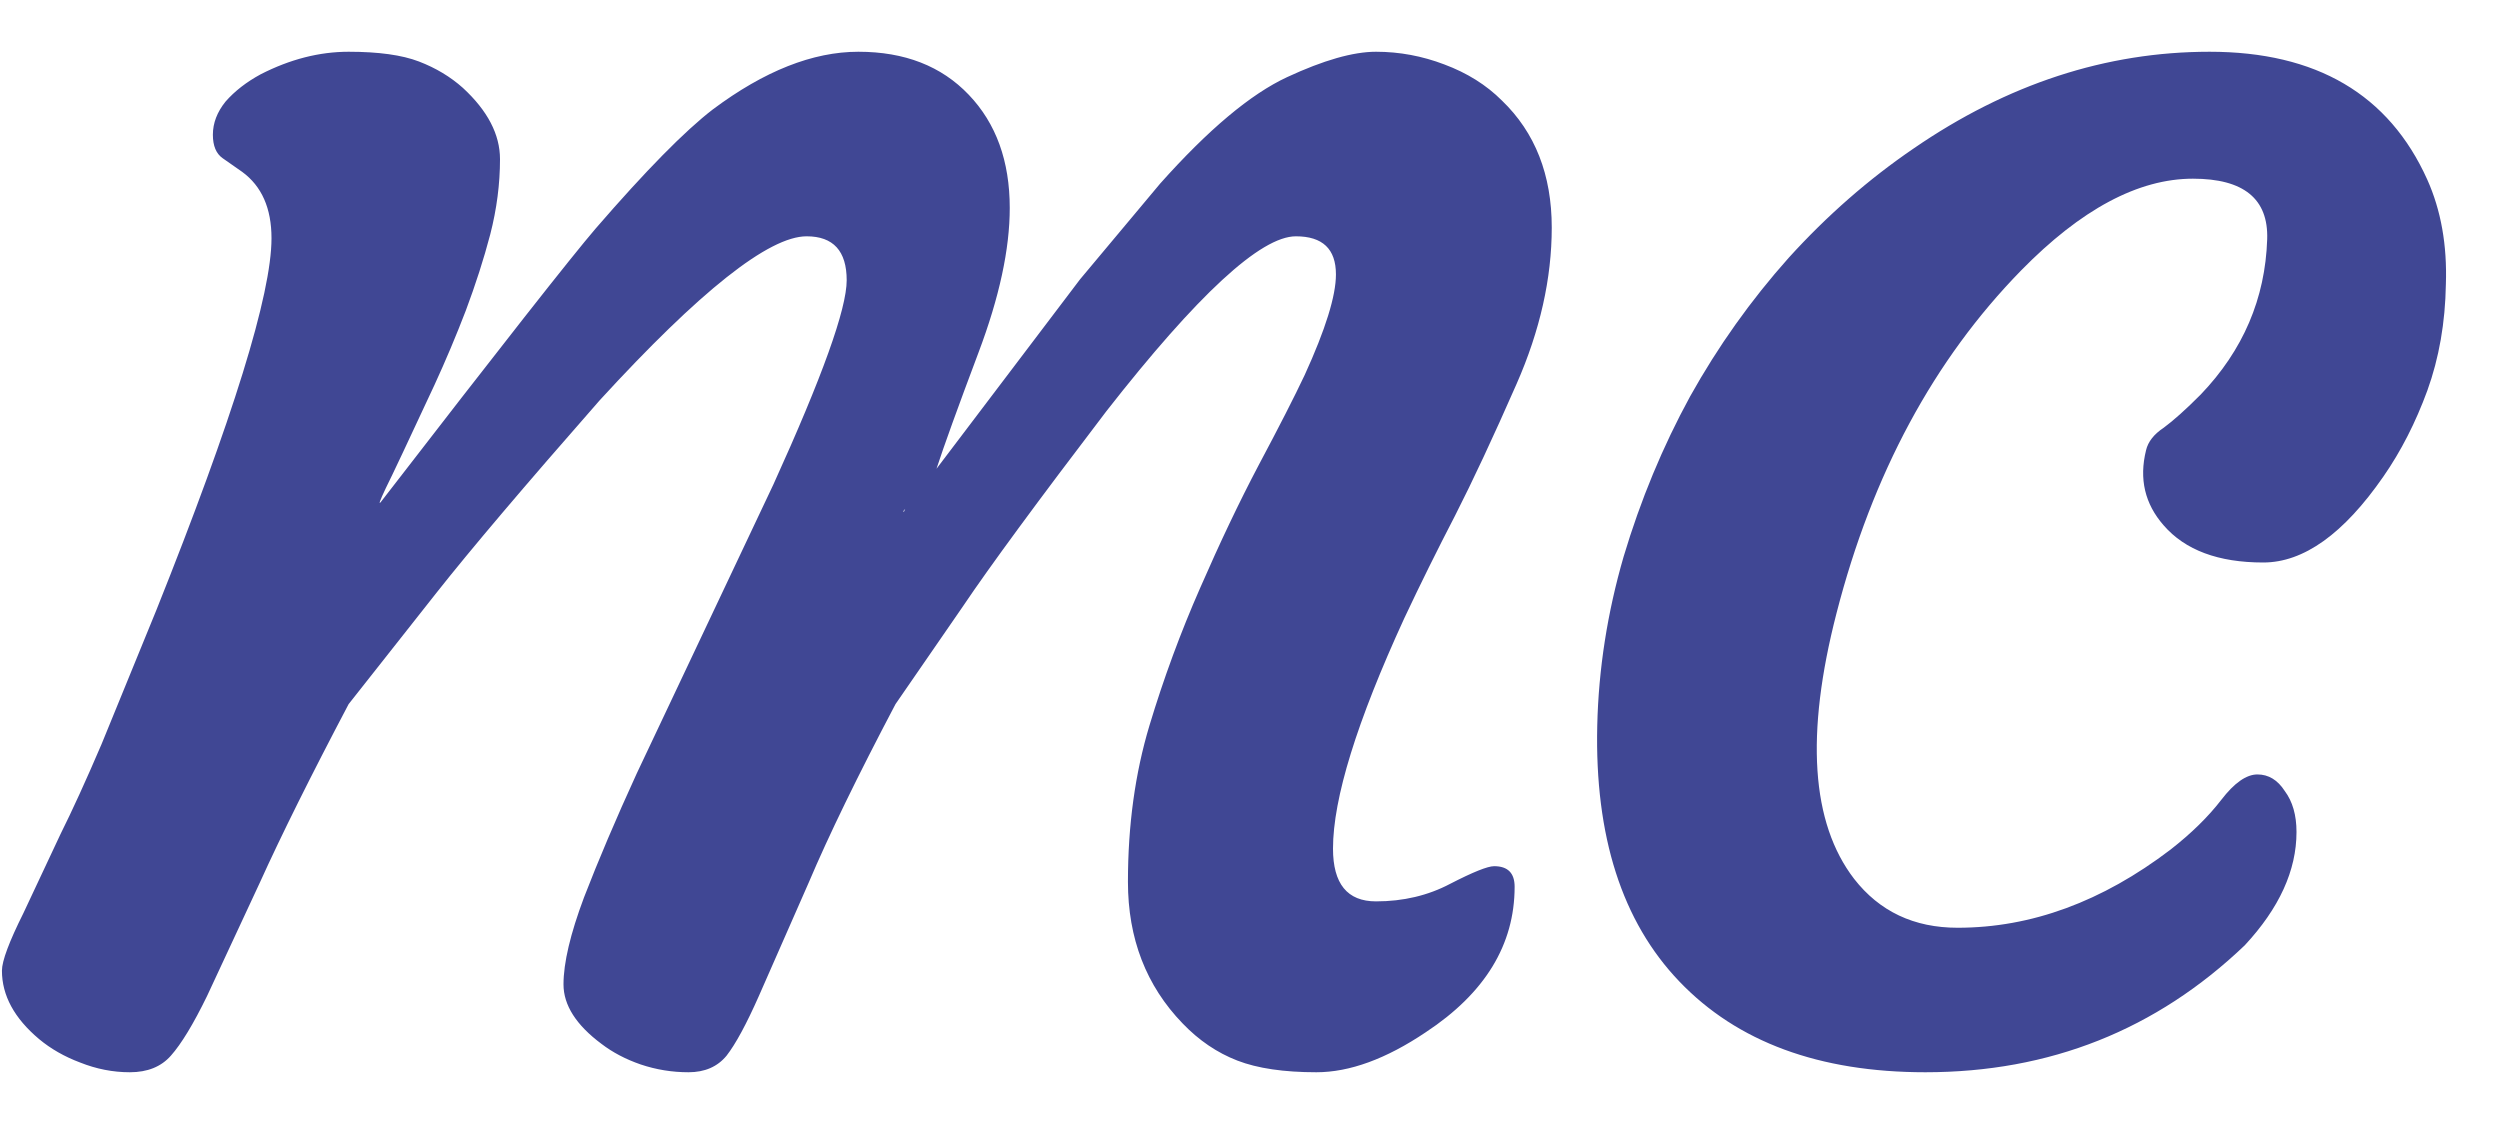 <svg width="40" height="18" viewBox="0 0 40 18" fill="none" xmlns="http://www.w3.org/2000/svg">
<path id="mc" d="M12.906 17.781C12.302 17.781 11.198 18.656 9.594 20.406C8.396 21.771 7.526 22.797 6.984 23.484L5.578 25.266C4.974 26.412 4.5 27.365 4.156 28.125L3.312 29.938C3.094 30.385 2.901 30.703 2.734 30.891C2.578 31.068 2.359 31.156 2.078 31.156C1.807 31.156 1.542 31.104 1.281 31C1.031 30.906 0.812 30.781 0.625 30.625C0.229 30.292 0.031 29.927 0.031 29.531C0.031 29.375 0.146 29.068 0.375 28.609L0.969 27.344C1.156 26.969 1.375 26.49 1.625 25.906L2.5 23.766C3.729 20.693 4.344 18.708 4.344 17.812C4.344 17.333 4.188 16.979 3.875 16.75L3.562 16.531C3.458 16.458 3.406 16.333 3.406 16.156C3.406 15.969 3.474 15.792 3.609 15.625C3.755 15.458 3.943 15.312 4.172 15.188C4.641 14.948 5.109 14.828 5.578 14.828C6.057 14.828 6.432 14.88 6.703 14.984C6.974 15.088 7.208 15.229 7.406 15.406C7.802 15.771 8 16.151 8 16.547C8 16.943 7.948 17.344 7.844 17.75C7.74 18.146 7.609 18.552 7.453 18.969C7.297 19.375 7.13 19.771 6.953 20.156C6.536 21.052 6.276 21.604 6.172 21.812C6.078 22.01 6.052 22.083 6.094 22.031C8 19.562 9.146 18.104 9.531 17.656C10.333 16.729 10.958 16.094 11.406 15.75C12.229 15.135 13.005 14.828 13.734 14.828C14.474 14.828 15.062 15.057 15.5 15.516C15.938 15.974 16.156 16.578 16.156 17.328C16.156 17.984 15.99 18.755 15.656 19.641C15.323 20.526 15.099 21.146 14.984 21.5L17.281 18.469L18.562 16.938C19.333 16.073 20.01 15.505 20.594 15.234C21.177 14.963 21.651 14.828 22.016 14.828C22.391 14.828 22.755 14.896 23.109 15.031C23.474 15.167 23.781 15.359 24.031 15.609C24.562 16.12 24.828 16.797 24.828 17.641C24.828 18.453 24.641 19.287 24.266 20.141C23.891 20.995 23.562 21.698 23.281 22.25C23 22.792 22.729 23.338 22.469 23.891C21.708 25.547 21.328 26.776 21.328 27.578C21.328 28.141 21.557 28.422 22.016 28.422C22.453 28.422 22.849 28.328 23.203 28.141C23.568 27.953 23.802 27.859 23.906 27.859C24.125 27.859 24.234 27.969 24.234 28.188C24.234 29.115 23.76 29.891 22.812 30.516C22.177 30.943 21.594 31.156 21.062 31.156C20.542 31.156 20.12 31.094 19.797 30.969C19.474 30.844 19.182 30.646 18.922 30.375C18.338 29.771 18.047 29.016 18.047 28.109C18.047 27.203 18.162 26.37 18.391 25.609C18.62 24.849 18.891 24.115 19.203 23.406C19.516 22.688 19.828 22.031 20.141 21.438C20.463 20.833 20.708 20.354 20.875 20C21.208 19.271 21.375 18.734 21.375 18.391C21.375 17.984 21.162 17.781 20.734 17.781C20.172 17.781 19.162 18.713 17.703 20.578C16.599 22.026 15.833 23.068 15.406 23.703L14.328 25.266C13.724 26.412 13.26 27.365 12.938 28.125L12.141 29.938C11.943 30.385 11.771 30.703 11.625 30.891C11.479 31.068 11.276 31.156 11.016 31.156C10.755 31.156 10.5 31.115 10.25 31.031C10.01 30.948 9.802 30.838 9.625 30.703C9.219 30.401 9.016 30.083 9.016 29.75C9.016 29.406 9.125 28.943 9.344 28.359C9.573 27.766 9.854 27.104 10.188 26.375L12.375 21.75C13.156 20.031 13.547 18.943 13.547 18.484C13.547 18.016 13.333 17.781 12.906 17.781ZM14.453 22.188C14.463 22.188 14.469 22.182 14.469 22.172L14.484 22.141C14.463 22.162 14.453 22.177 14.453 22.188ZM25.556 25.609C25.577 24.703 25.718 23.802 25.978 22.906C26.249 22 26.603 21.146 27.041 20.344C27.488 19.542 28.015 18.802 28.619 18.125C29.233 17.448 29.9 16.865 30.619 16.375C32.119 15.344 33.697 14.828 35.353 14.828C37.062 14.828 38.223 15.51 38.837 16.875C39.056 17.365 39.155 17.922 39.134 18.547C39.124 19.162 39.025 19.729 38.837 20.25C38.65 20.76 38.416 21.219 38.134 21.625C37.499 22.542 36.858 23 36.212 23C35.494 23 34.962 22.802 34.619 22.406C34.317 22.062 34.223 21.662 34.337 21.203C34.369 21.068 34.462 20.948 34.619 20.844C34.775 20.729 34.973 20.552 35.212 20.312C35.89 19.604 36.244 18.776 36.275 17.828C36.296 17.182 35.9 16.859 35.087 16.859C34.212 16.859 33.296 17.349 32.337 18.328C30.942 19.755 29.957 21.583 29.384 23.812C28.884 25.75 28.978 27.167 29.666 28.062C30.072 28.583 30.624 28.844 31.322 28.844C32.499 28.844 33.634 28.427 34.728 27.594C35.062 27.333 35.332 27.068 35.541 26.797C35.749 26.526 35.942 26.391 36.119 26.391C36.296 26.391 36.442 26.479 36.556 26.656C36.681 26.823 36.744 27.042 36.744 27.312C36.744 27.927 36.468 28.531 35.916 29.125C34.499 30.479 32.796 31.156 30.806 31.156C29.108 31.156 27.796 30.672 26.869 29.703C25.952 28.745 25.515 27.38 25.556 25.609Z" transform="translate(0 -14)" fill="#404794"/>
</svg>

